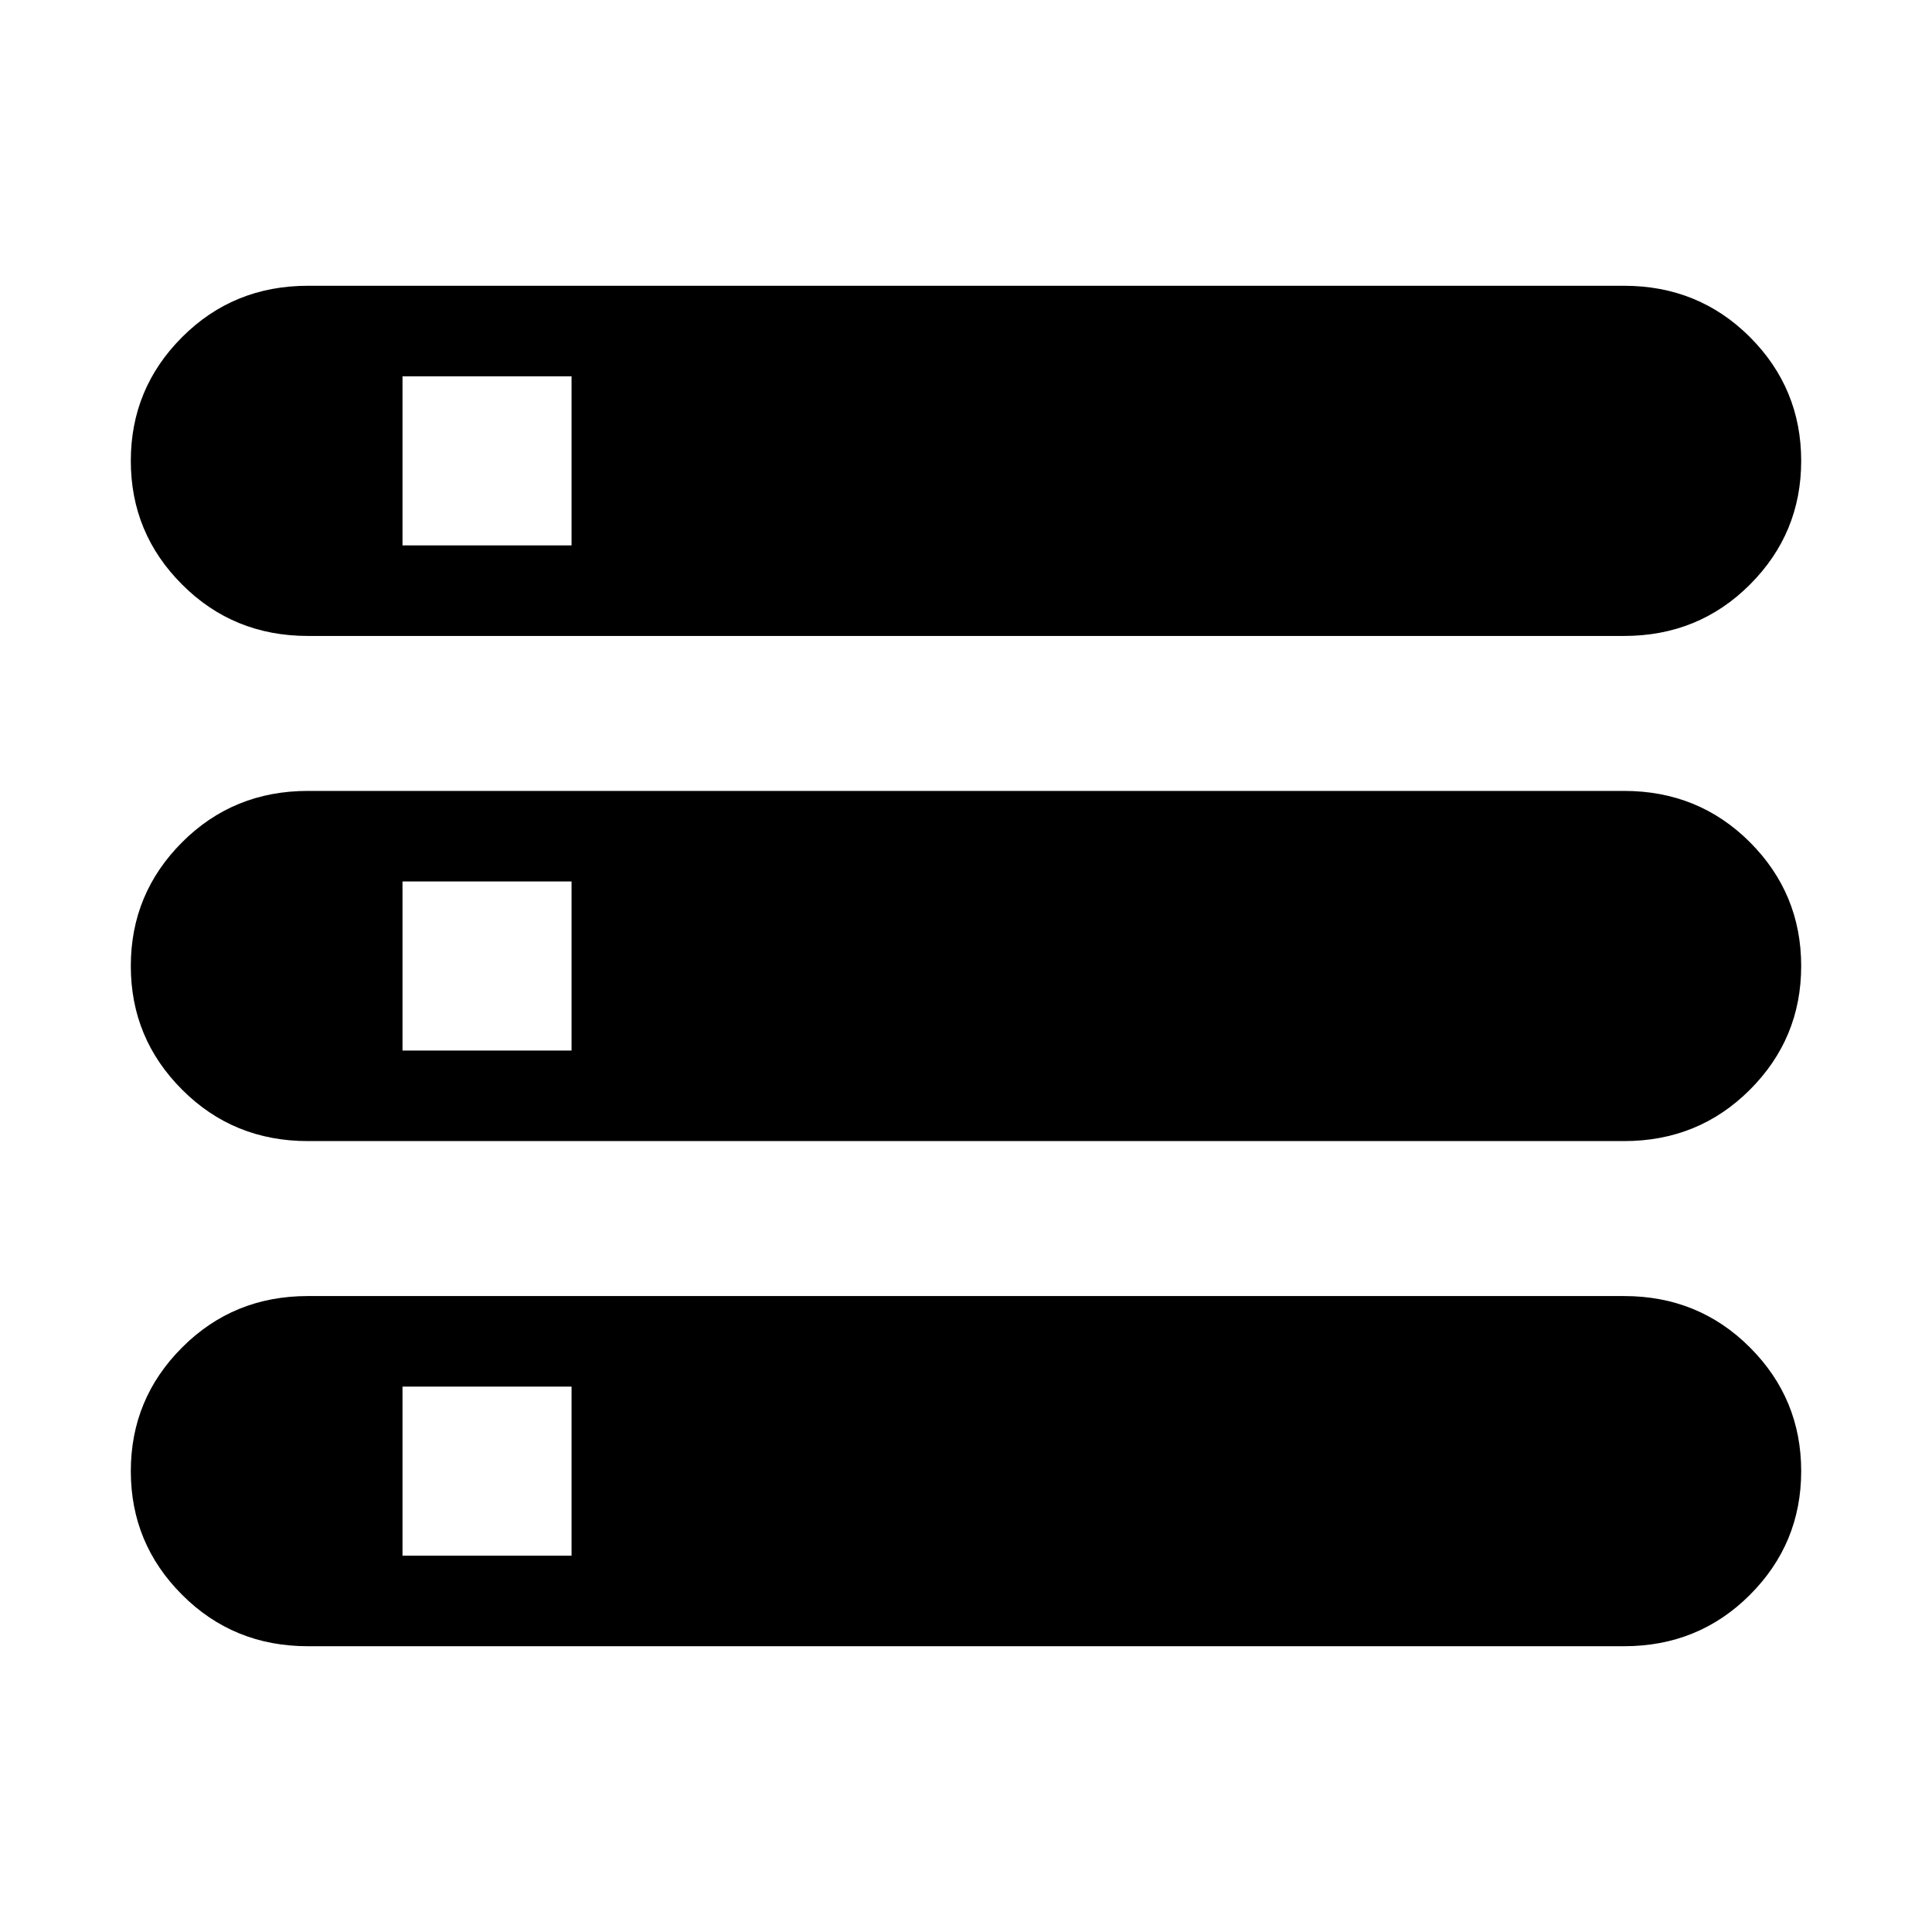<svg xmlns="http://www.w3.org/2000/svg" height="24" width="24"><path d="M3.825 20.45q-.925 0-1.562-.638-.638-.637-.638-1.537 0-.9.638-1.537.637-.638 1.562-.638h16.35q.925 0 1.563.638.637.637.637 1.537 0 .9-.637 1.537-.638.638-1.563.638ZM5 19.325h2.1v-2.1H5ZM3.825 7.9q-.925 0-1.562-.638-.638-.637-.638-1.537 0-.9.638-1.538.637-.637 1.562-.637h16.35q.925 0 1.563.637.637.638.637 1.538t-.637 1.537q-.638.638-1.563.638ZM5 6.775h2.1v-2.1H5Zm-1.175 7.4q-.925 0-1.562-.638Q1.625 12.9 1.625 12q0-.9.638-1.538.637-.637 1.562-.637h16.35q.925 0 1.563.637.637.638.637 1.538t-.637 1.537q-.638.638-1.563.638ZM5 13.05h2.1v-2.1H5Z"/></svg>